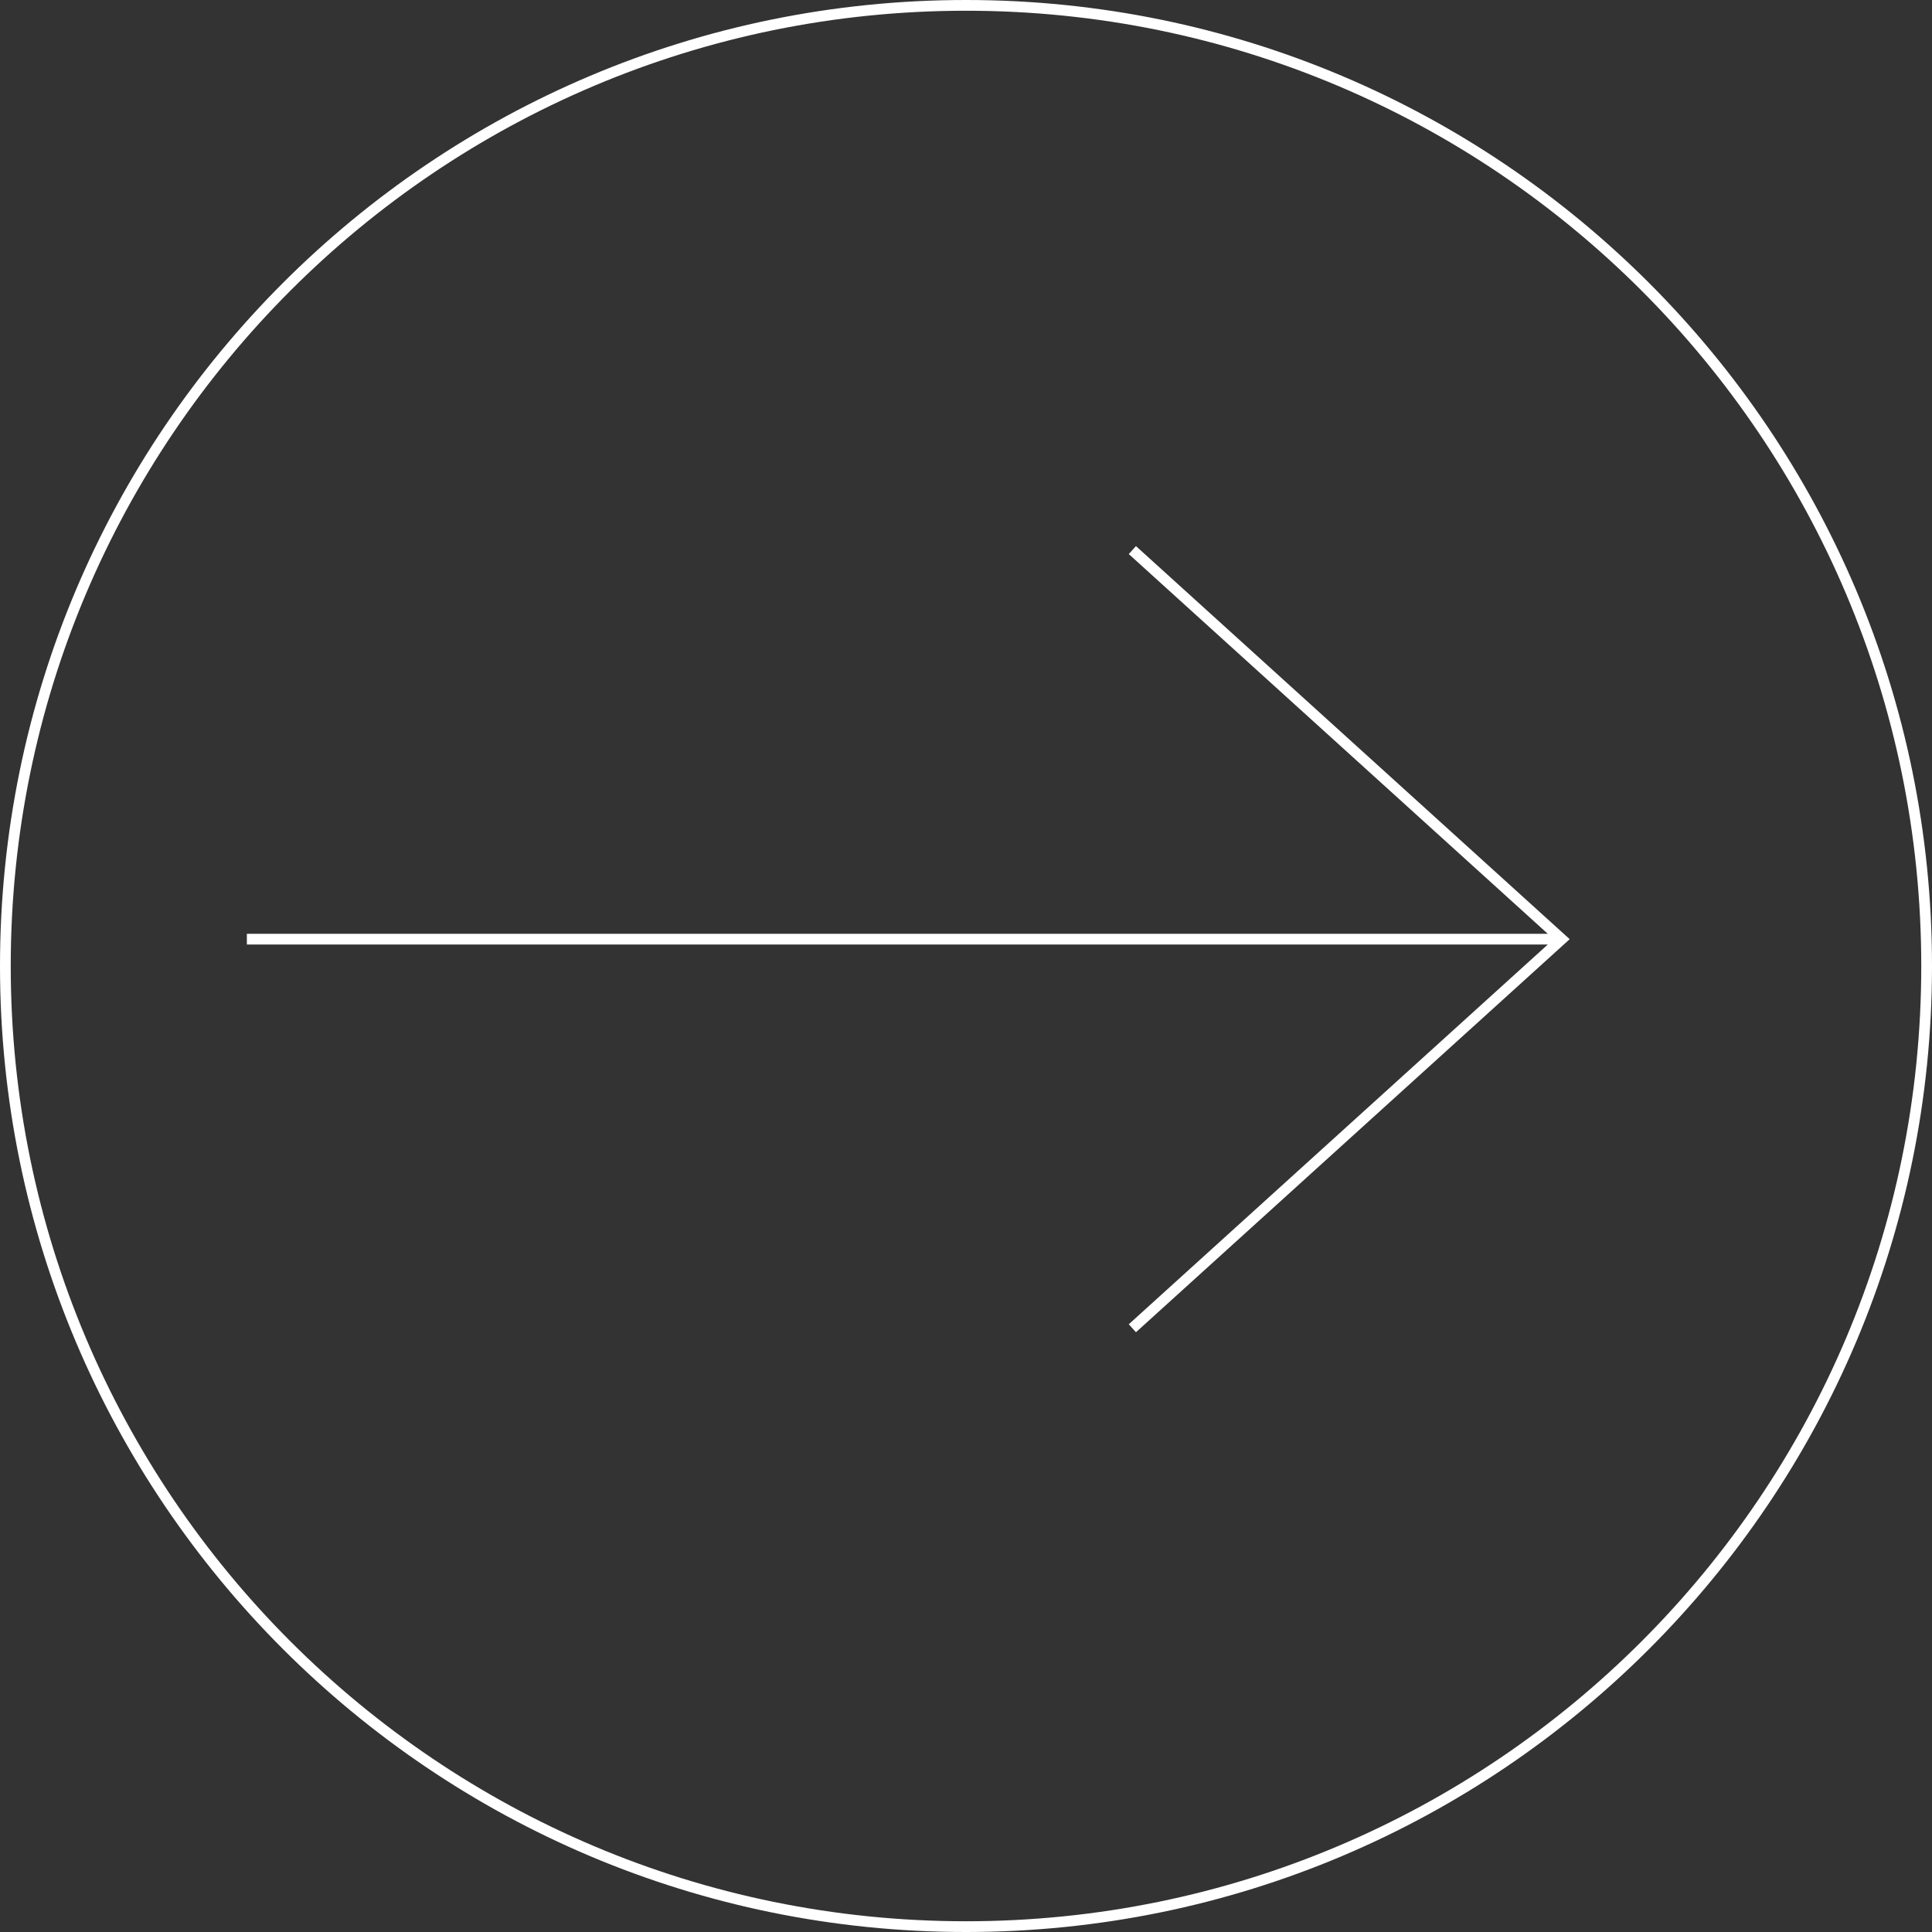 <svg width="113" height="113" viewBox="0 0 113 113" fill="none" xmlns="http://www.w3.org/2000/svg">
<rect x="0" y="0" width="113" height="113" fill="#333333" stroke="none"/>
<path fill-rule="evenodd" clip-rule="evenodd" d="M56.5 112.372C87.357 112.372 112.372 87.357 112.372 56.5C112.372 25.643 87.357 0.628 56.5 0.628C25.643 0.628 0.628 25.643 0.628 56.5C0.628 87.357 25.643 112.372 56.5 112.372ZM56.5 113C87.704 113 113 87.704 113 56.5C113 25.296 87.704 0 56.5 0C25.296 0 0 25.296 0 56.5C0 87.704 25.296 113 56.5 113Z" fill="white"/>
<path fill-rule="evenodd" clip-rule="evenodd" d="M90.528 54.617L66.02 32.406L66.441 31.941L91.809 54.931L66.441 77.92L66.02 77.455L90.528 55.244H14.439V54.617H90.528Z" fill="white"/>
</svg>
